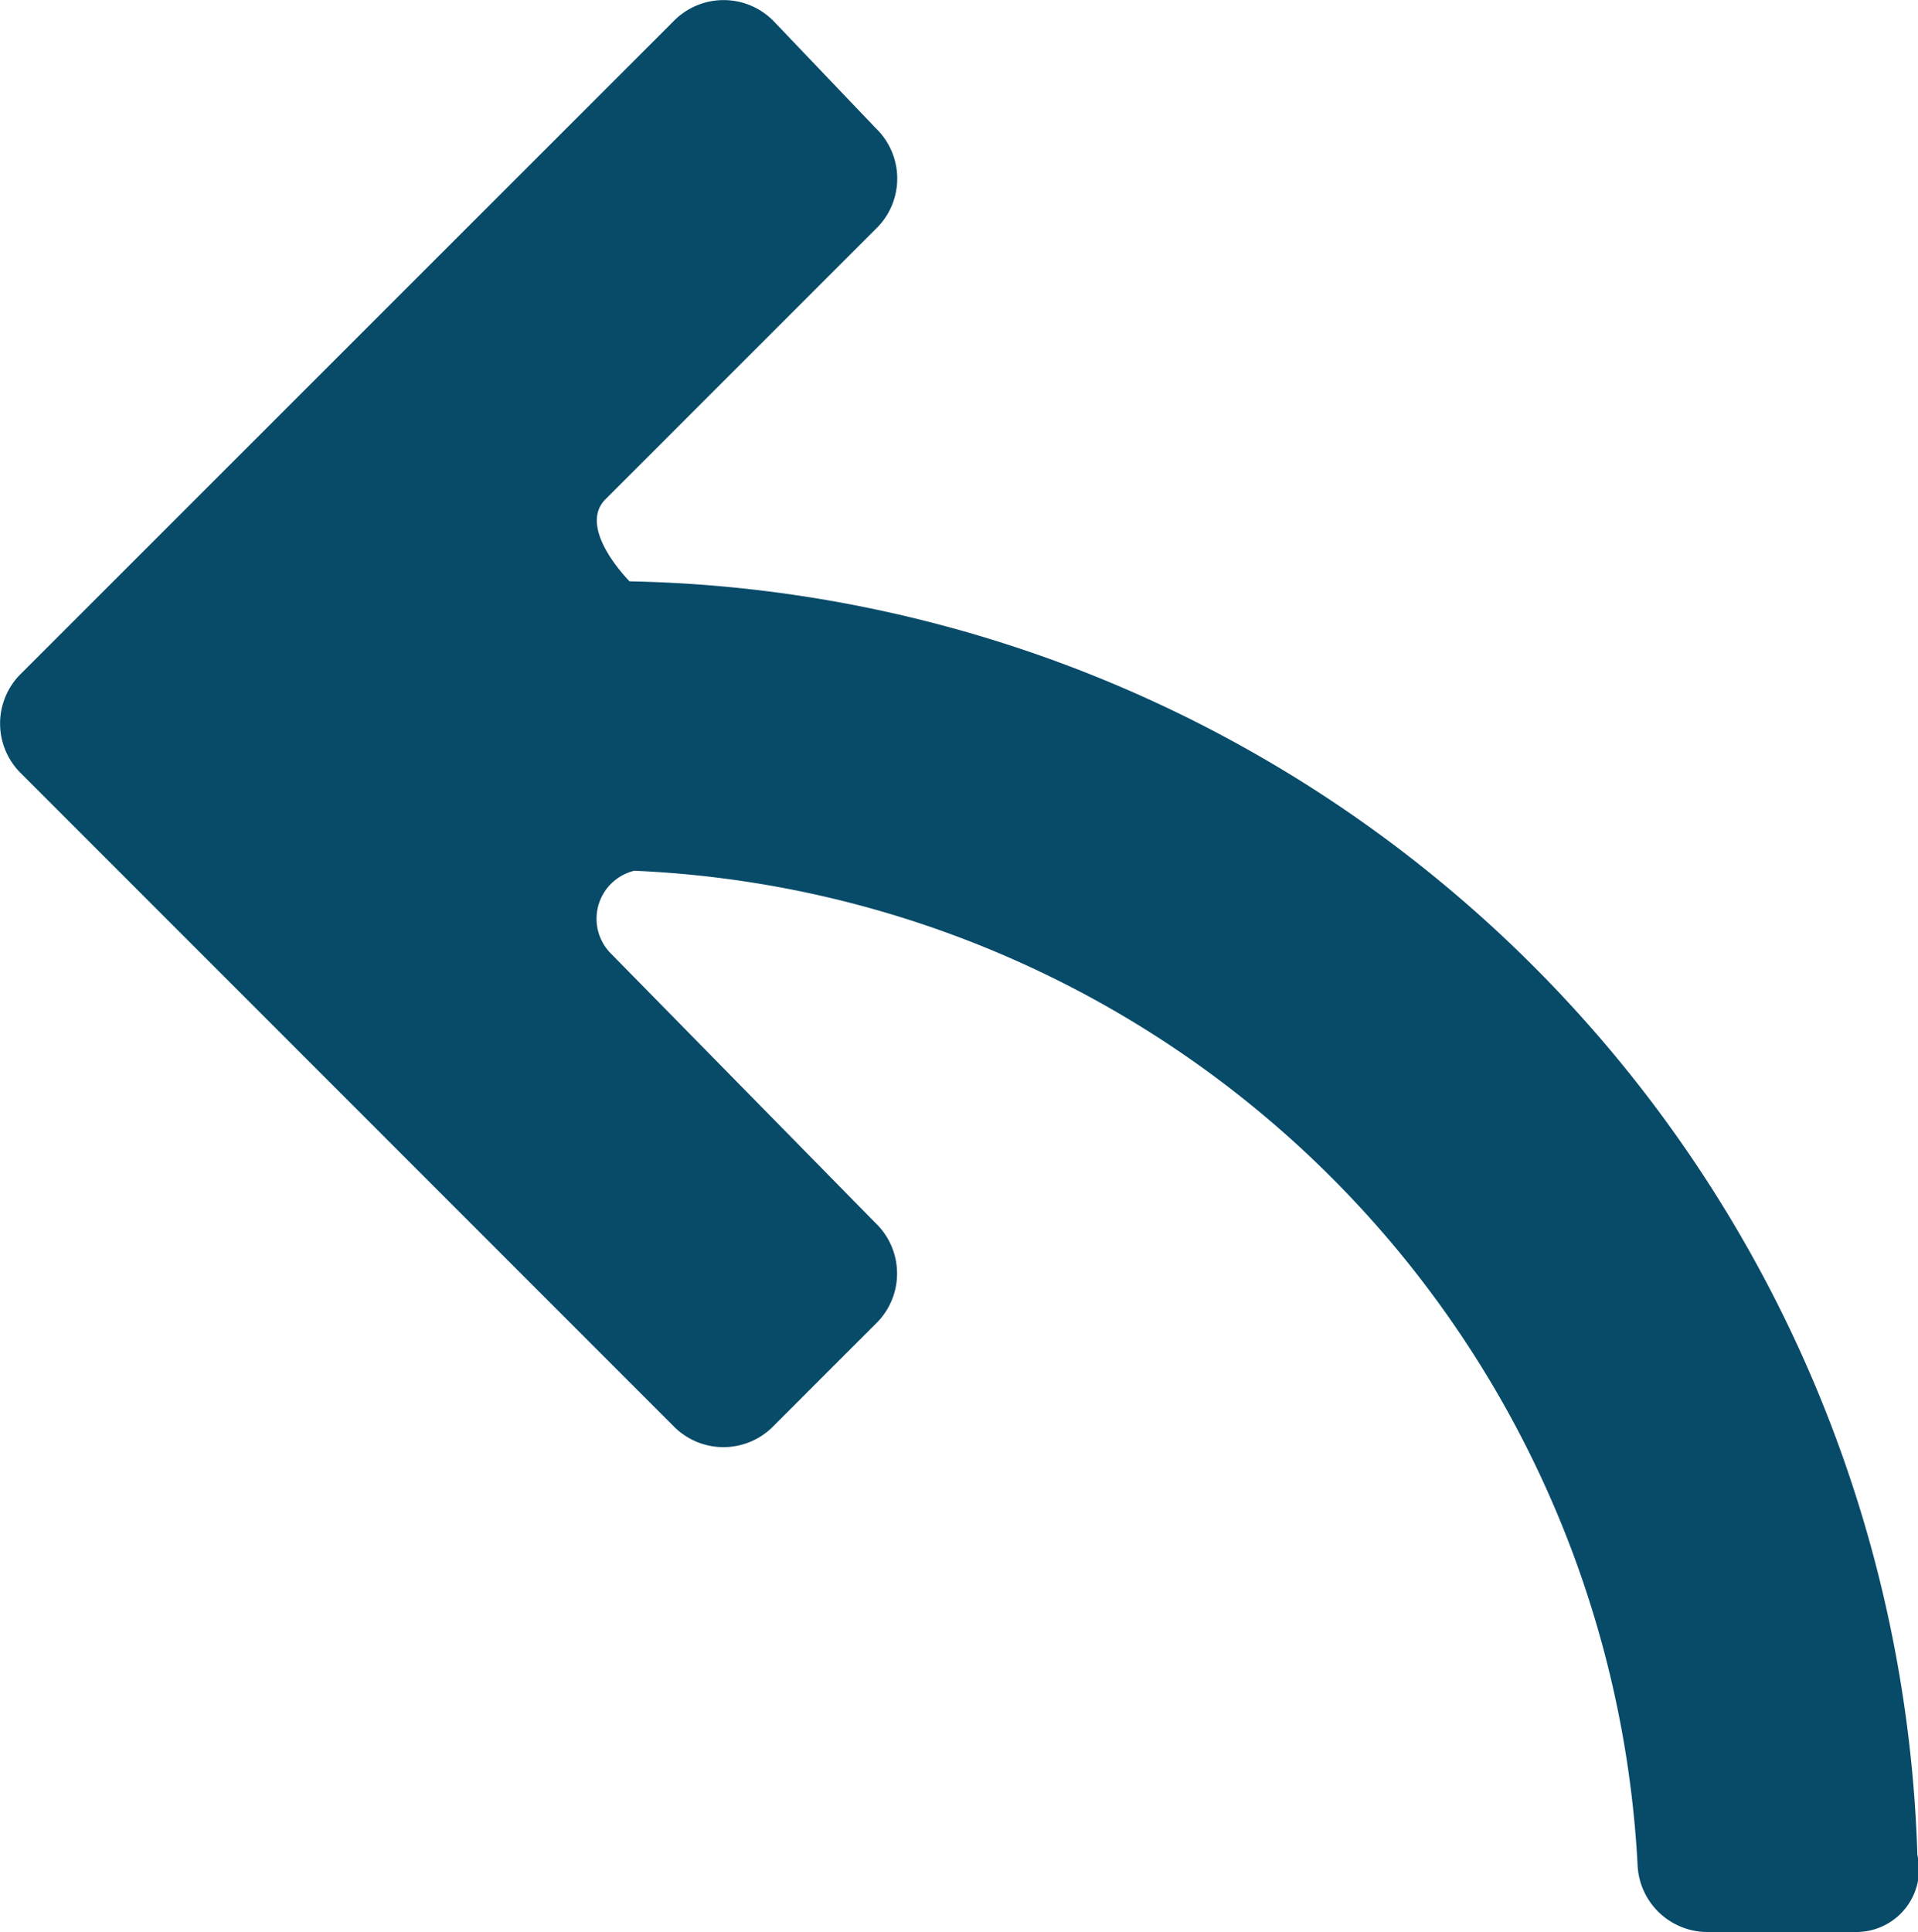 <svg xmlns="http://www.w3.org/2000/svg" viewBox="0 0 12.235 12.324">
  <defs>
    <style>
      .cls-1 {
        fill: #074b69;
      }
    </style>
  </defs>
  <g id="icons_utility_reply" data-name="icons/utility/reply" transform="translate(-0.846 -0.846)">
    <path id="Mask" class="cls-1" d="M4.862,4.554s-.338-.338-.154-.523L6.431,2.308a.446.446,0,0,0,0-.646L5.785.985a.446.446,0,0,0-.646,0L.985,5.138a.446.446,0,0,0,0,.646L5.138,9.938a.446.446,0,0,0,.646,0l.646-.646a.446.446,0,0,0,0-.646L4.738,6.923A.315.315,0,0,1,4.892,6.4a6.7,6.7,0,0,1,6.4,6.338.447.447,0,0,0,.462.431h.923a.4.4,0,0,0,.4-.492A8.381,8.381,0,0,0,4.862,4.554Z"/>
  </g>
</svg>
